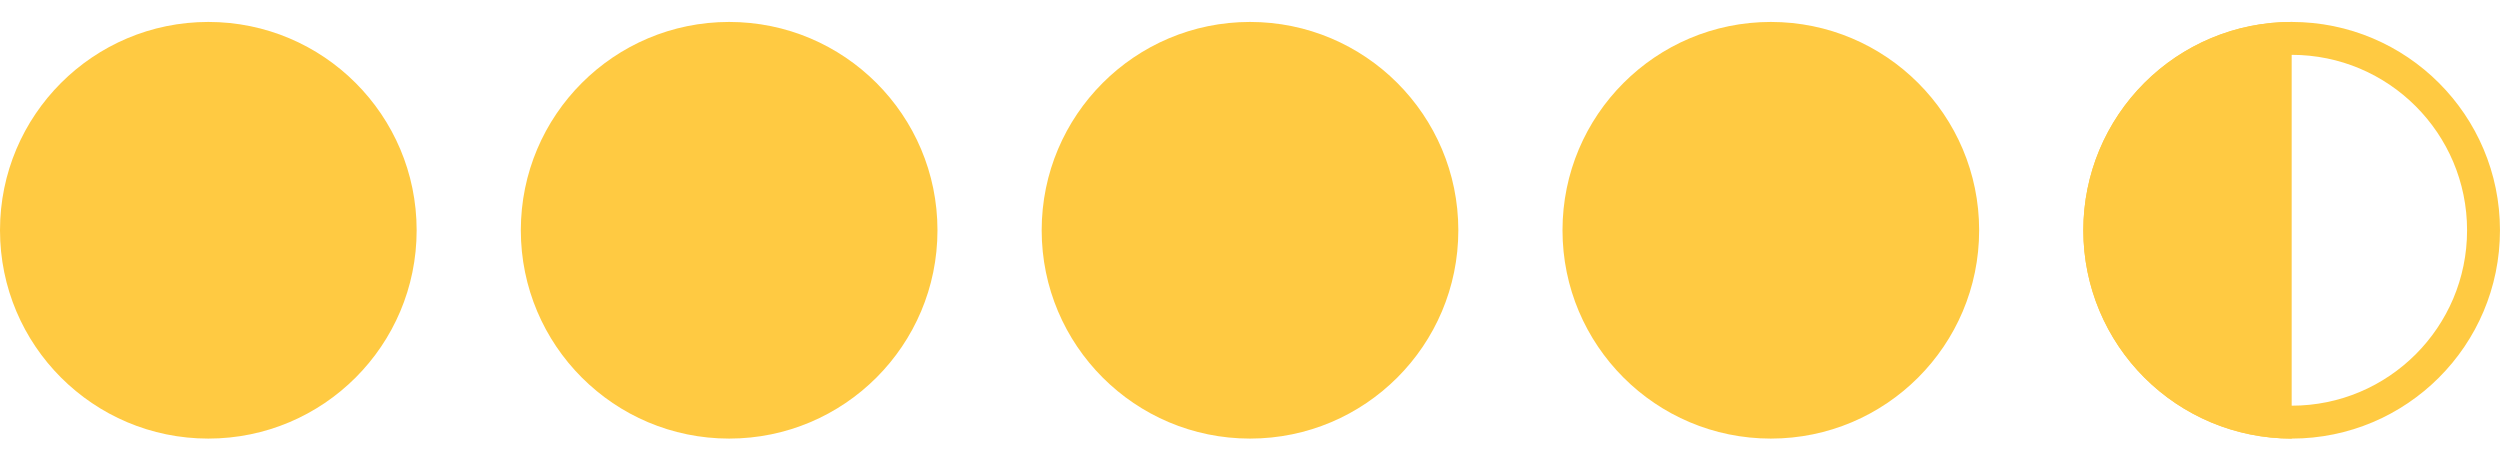 <svg width="76" height="14" viewBox="0 0 76 14" fill="none" xmlns="http://www.w3.org/2000/svg">
<g id="Reviews">
<circle id="Bg" cx="69.666" cy="7" r="5.833" stroke="#FFCA42"/>
<path id="Bg_2" d="M69.667 13.333C68.835 13.333 68.011 13.169 67.243 12.851C66.475 12.533 65.776 12.066 65.188 11.478C64.6 10.89 64.134 10.192 63.815 9.424C63.497 8.655 63.333 7.832 63.333 7C63.333 6.168 63.497 5.345 63.815 4.576C64.134 3.808 64.6 3.11 65.188 2.522C65.776 1.934 66.475 1.467 67.243 1.149C68.011 0.83 68.835 0.667 69.667 0.667L69.667 7L69.667 13.333Z" fill="#FFCA42"/>
<circle id="Bg_3" cx="53.833" cy="7" r="6.333" fill="#FFCA42"/>
<circle id="Bg_4" cx="38" cy="7" r="6.333" fill="#FFCA42"/>
<circle id="Bg_5" cx="22.166" cy="7" r="6.333" fill="#FFCA42"/>
<circle id="Bg_6" cx="6.333" cy="7" r="6.333" fill="#FFCA42"/>
</g>
</svg>
